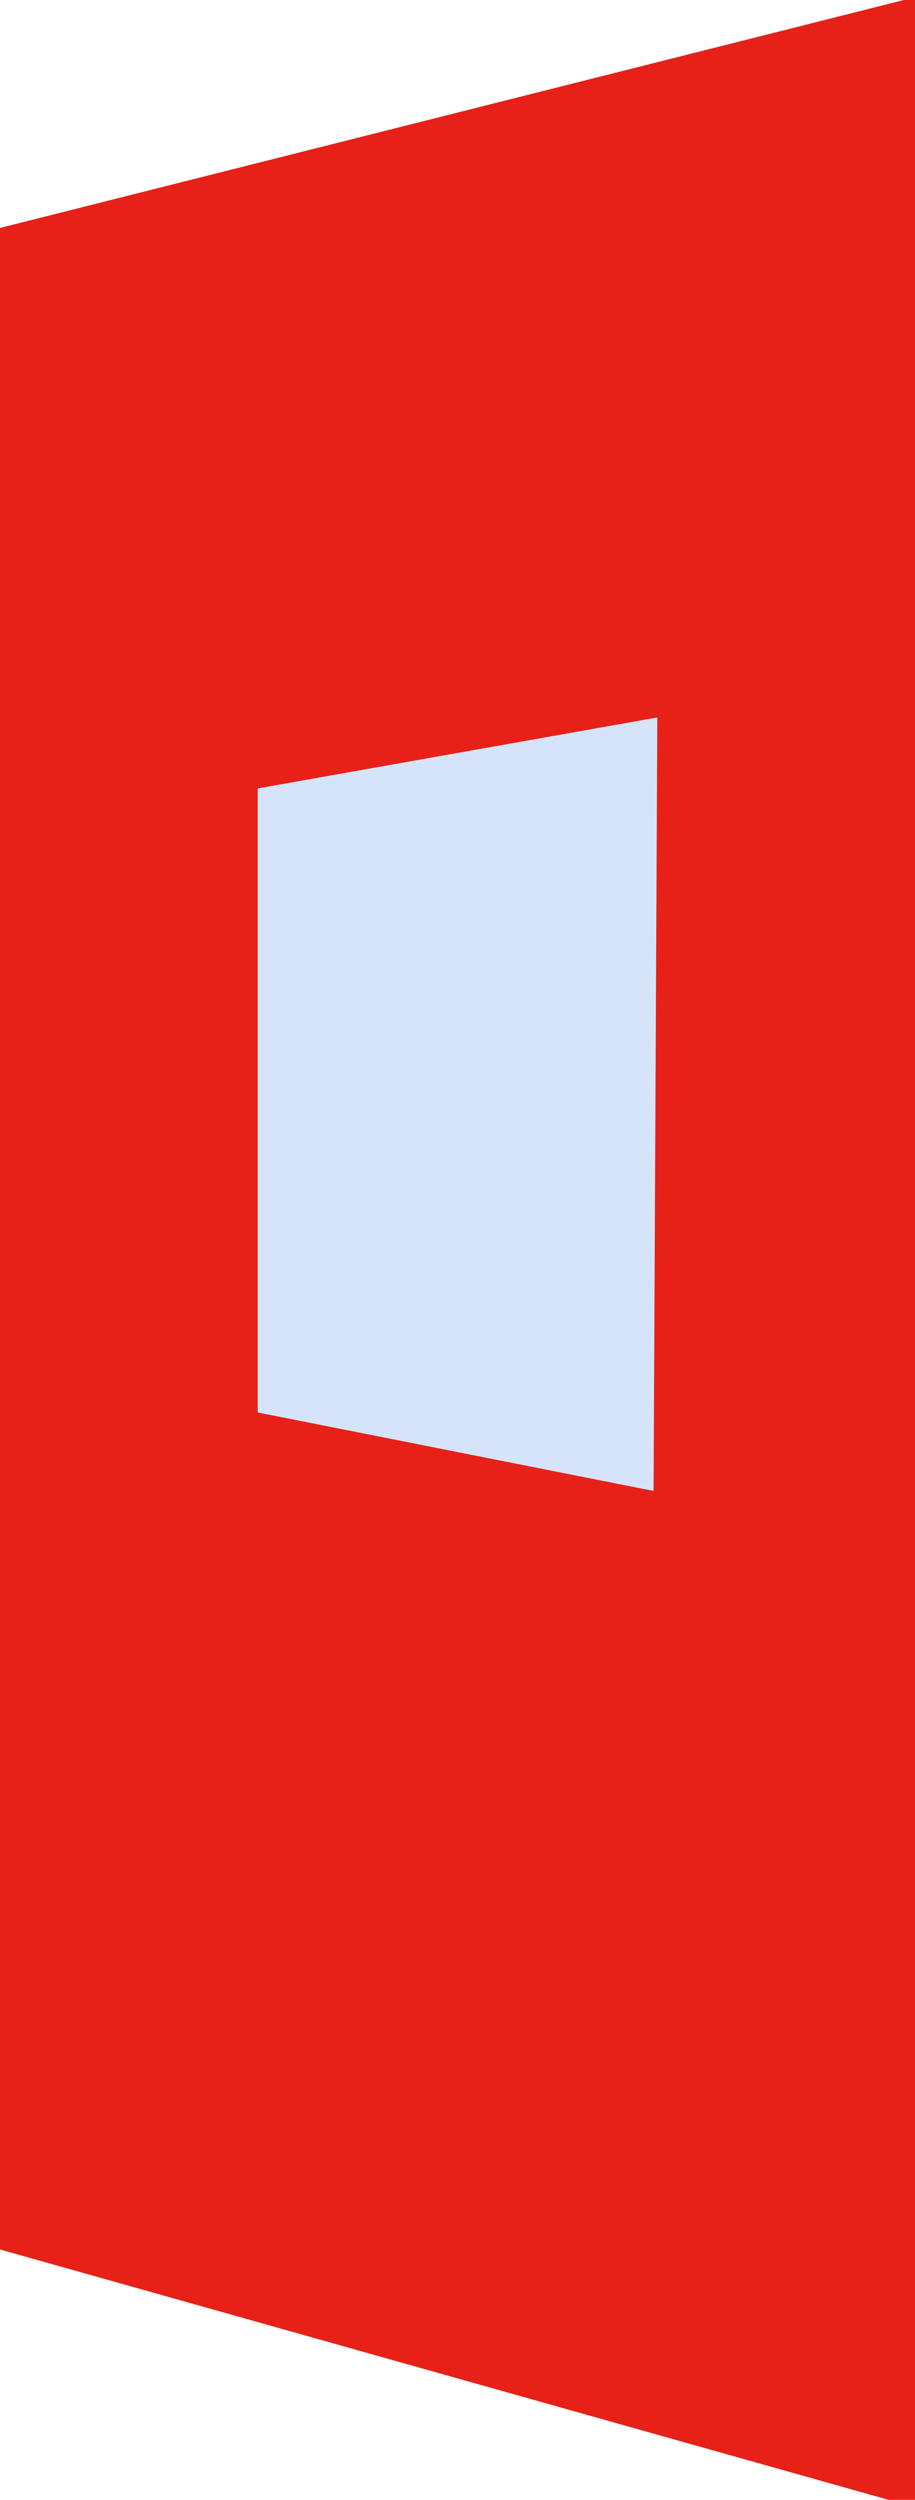 <svg xmlns="http://www.w3.org/2000/svg" width="245" height="669" viewBox="0 0 245 669">
  <defs>
    <style>
      .cls-1 {
        fill: #e72118;
      }

      .cls-2 {
        fill: #d6e4fa;
      }
    </style>
  </defs>
  <g id="Layer_1" data-name="Layer 1">
    <g>
      <polygon class="cls-1" points="0 602 0 61 246 -1 245 671 0 602"/>
      <polygon class="cls-2" points="69 378 69 211 176 192 175 399 69 378"/>
    </g>
  </g>
</svg>
